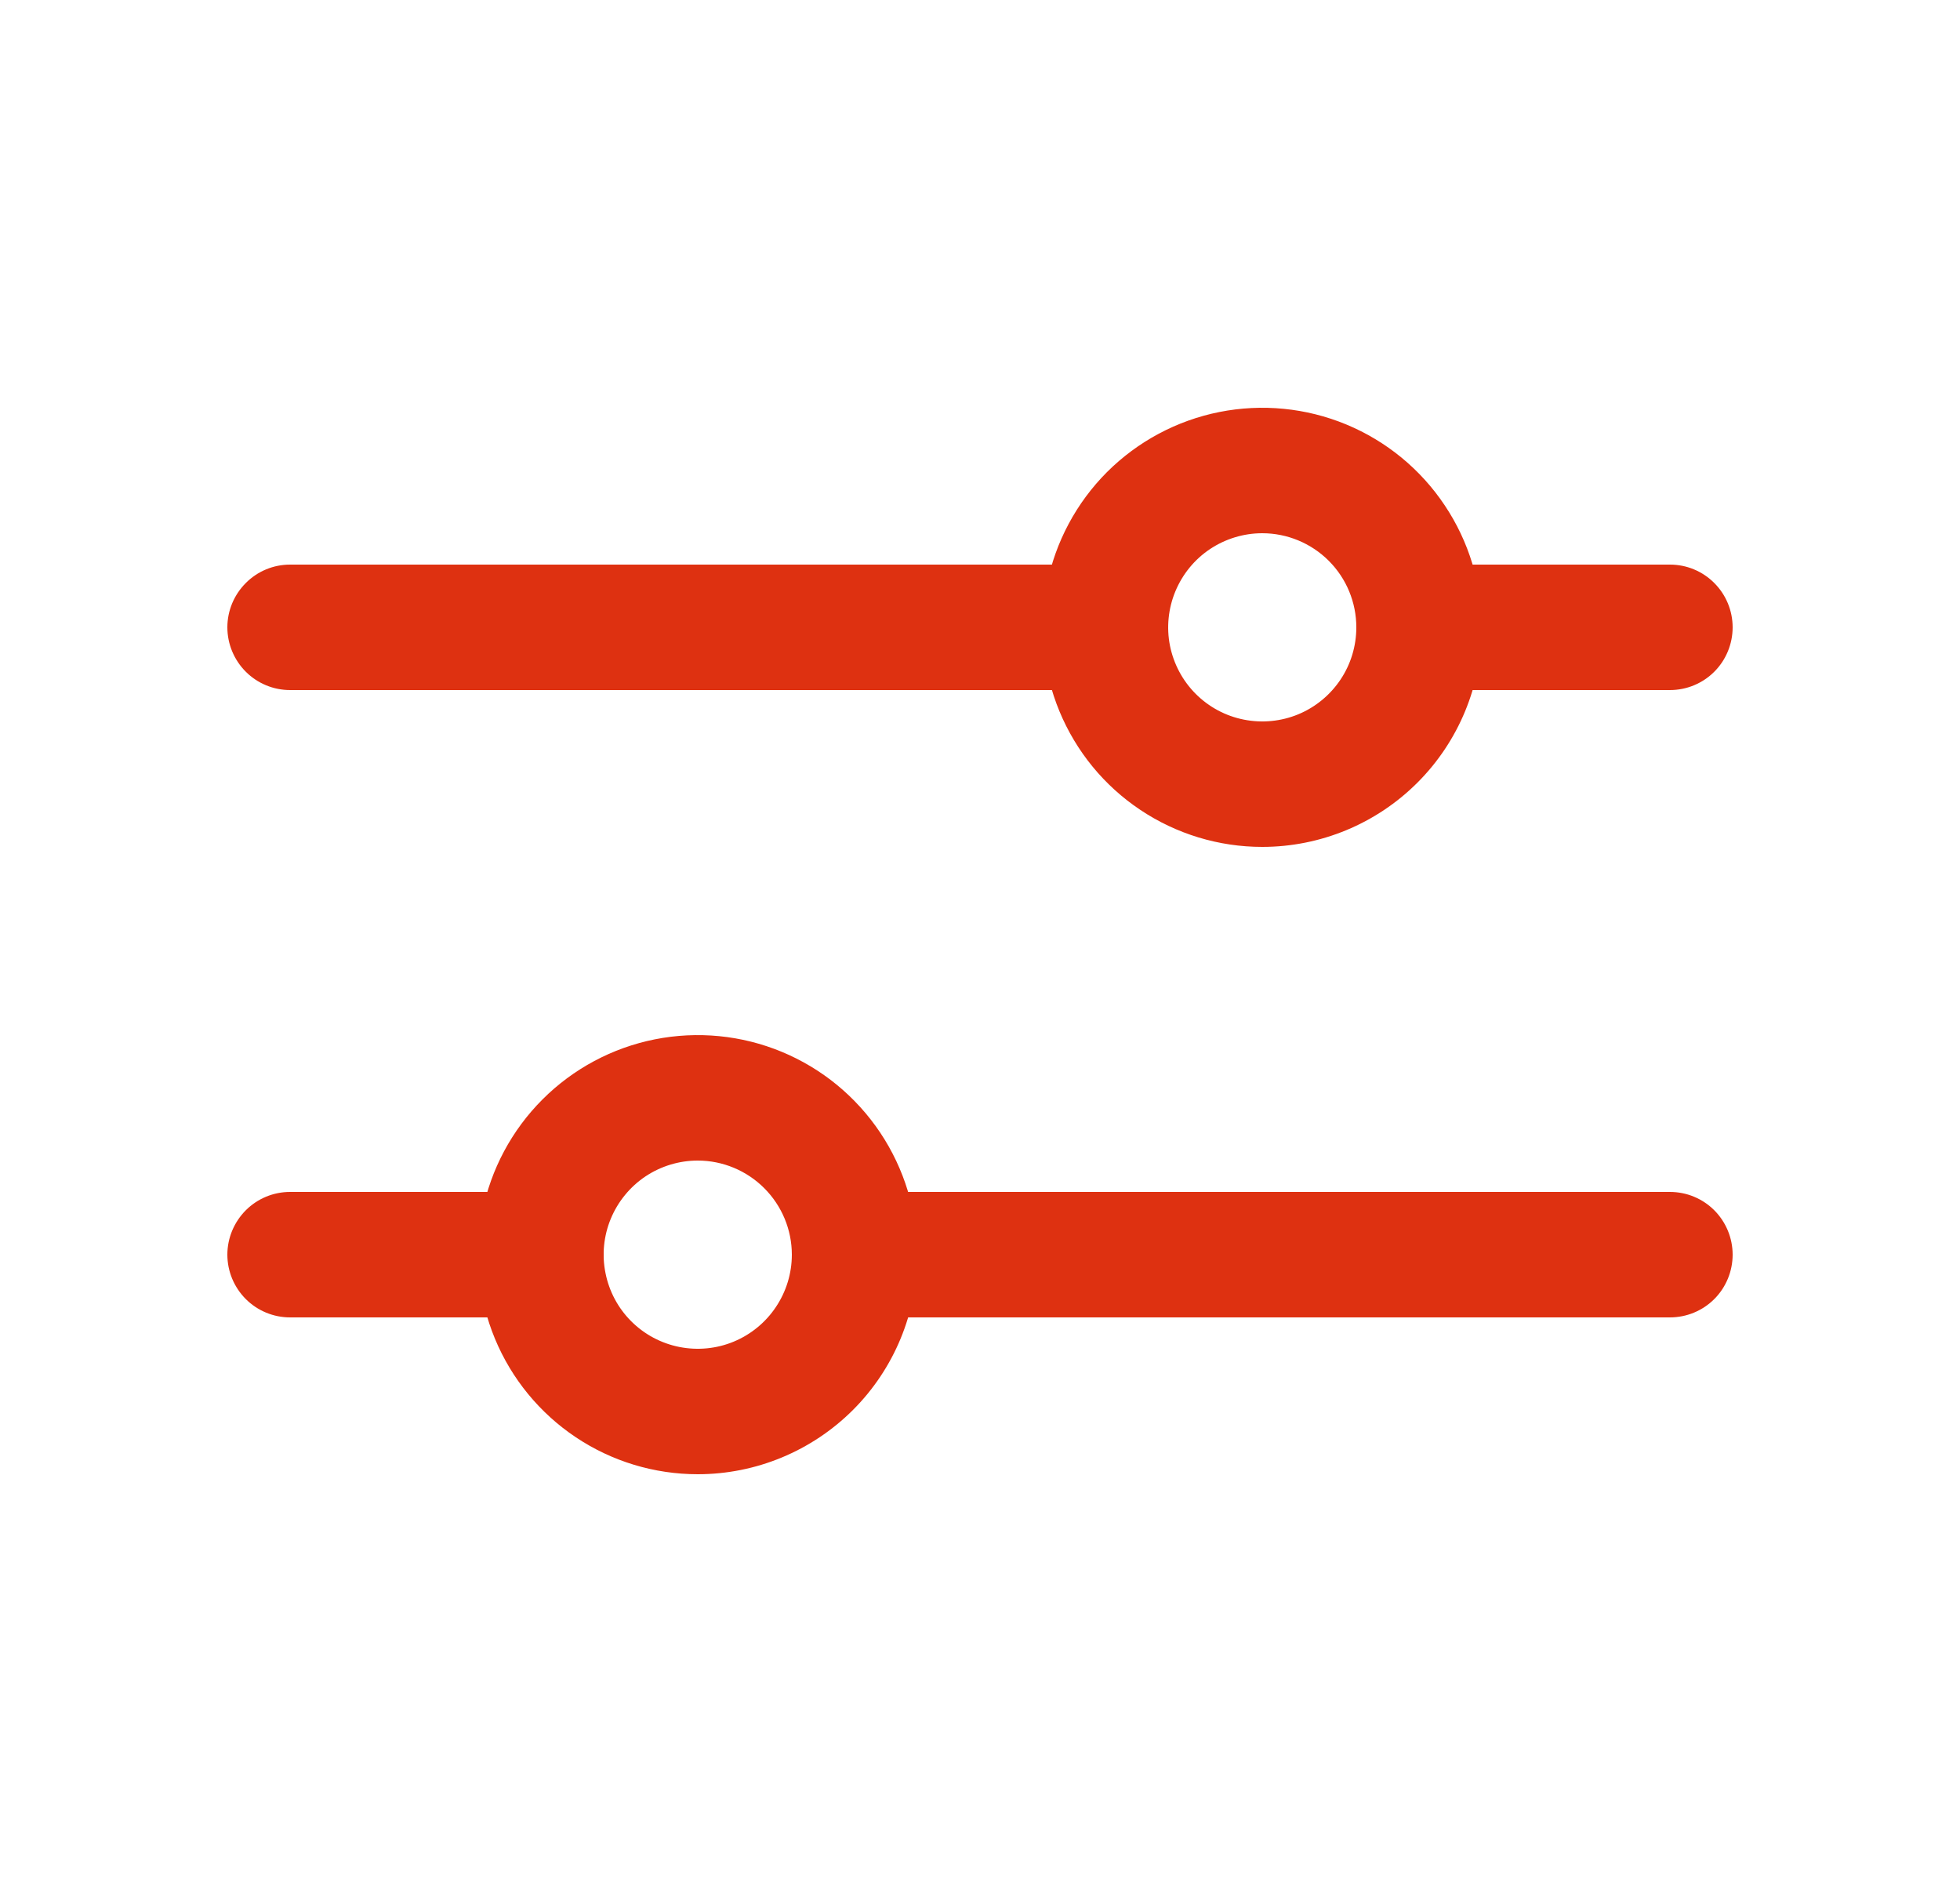 <svg width="25" height="24" viewBox="0 0 25 24" fill="none" xmlns="http://www.w3.org/2000/svg">
<g id="icon">
<path id="Vector" d="M14.1 8.8H3.7C3.488 8.8 3.285 8.716 3.135 8.566C2.985 8.416 2.9 8.212 2.9 8C2.9 7.788 2.985 7.585 3.135 7.435C3.285 7.284 3.488 7.2 3.7 7.2H14.1C14.313 7.2 14.516 7.284 14.666 7.435C14.816 7.585 14.9 7.788 14.9 8C14.9 8.212 14.816 8.416 14.666 8.566C14.516 8.716 14.313 8.8 14.1 8.8ZM21.3 8.8H18.1C17.888 8.8 17.685 8.716 17.535 8.566C17.385 8.416 17.3 8.212 17.3 8C17.3 7.788 17.385 7.585 17.535 7.435C17.685 7.284 17.888 7.2 18.1 7.2H21.3C21.513 7.2 21.716 7.284 21.866 7.435C22.016 7.585 22.1 7.788 22.1 8C22.1 8.212 22.016 8.416 21.866 8.566C21.716 8.716 21.513 8.8 21.3 8.8Z" fill="#DE3111"/>
<path id="Vector_2" d="M16.1 10.8C15.547 10.8 15.005 10.636 14.545 10.328C14.084 10.021 13.726 9.583 13.514 9.072C13.302 8.56 13.246 7.997 13.354 7.454C13.462 6.911 13.729 6.412 14.12 6.02C14.512 5.629 15.011 5.362 15.554 5.254C16.097 5.146 16.66 5.201 17.172 5.413C17.683 5.625 18.121 5.984 18.428 6.445C18.736 6.905 18.9 7.446 18.9 8C18.9 8.743 18.605 9.455 18.08 9.98C17.555 10.505 16.843 10.8 16.1 10.8ZM16.1 6.8C15.863 6.8 15.631 6.871 15.434 7.002C15.236 7.134 15.083 7.322 14.992 7.541C14.901 7.76 14.877 8.002 14.923 8.234C14.97 8.467 15.084 8.681 15.252 8.849C15.42 9.017 15.633 9.131 15.866 9.177C16.099 9.223 16.34 9.2 16.56 9.109C16.779 9.018 16.966 8.864 17.098 8.667C17.23 8.47 17.3 8.238 17.3 8C17.3 7.682 17.174 7.377 16.949 7.152C16.724 6.927 16.419 6.8 16.1 6.8ZM21.3 16.8H10.9C10.688 16.8 10.485 16.716 10.335 16.566C10.185 16.416 10.1 16.212 10.1 16C10.1 15.788 10.185 15.585 10.335 15.434C10.485 15.284 10.688 15.2 10.9 15.2H21.3C21.513 15.2 21.716 15.284 21.866 15.434C22.016 15.585 22.1 15.788 22.1 16C22.1 16.212 22.016 16.416 21.866 16.566C21.716 16.716 21.513 16.8 21.3 16.8ZM6.9 16.8H3.7C3.488 16.8 3.285 16.716 3.135 16.566C2.985 16.416 2.9 16.212 2.9 16C2.9 15.788 2.985 15.585 3.135 15.434C3.285 15.284 3.488 15.2 3.7 15.2H6.9C7.113 15.2 7.316 15.284 7.466 15.434C7.616 15.585 7.7 15.788 7.7 16C7.7 16.212 7.616 16.416 7.466 16.566C7.316 16.716 7.113 16.8 6.9 16.8Z" fill="#DE3111"/>
<path id="Vector_3" d="M8.9 18.8C8.346 18.8 7.804 18.636 7.344 18.328C6.884 18.021 6.525 17.583 6.313 17.072C6.101 16.56 6.045 15.997 6.153 15.454C6.261 14.911 6.528 14.412 6.92 14.02C7.311 13.629 7.81 13.362 8.353 13.254C8.896 13.146 9.459 13.201 9.971 13.413C10.483 13.625 10.92 13.984 11.228 14.445C11.535 14.905 11.7 15.446 11.7 16C11.7 16.743 11.405 17.455 10.88 17.98C10.354 18.505 9.642 18.8 8.9 18.8ZM8.9 14.8C8.662 14.8 8.43 14.871 8.233 15.002C8.036 15.134 7.882 15.322 7.791 15.541C7.7 15.76 7.676 16.002 7.723 16.234C7.769 16.467 7.883 16.681 8.051 16.849C8.219 17.017 8.433 17.131 8.665 17.177C8.898 17.223 9.14 17.2 9.359 17.109C9.578 17.018 9.766 16.864 9.897 16.667C10.029 16.47 10.1 16.238 10.1 16C10.1 15.682 9.973 15.377 9.748 15.152C9.523 14.927 9.218 14.8 8.9 14.8Z" fill="#DE3111"/>
</g>
</svg>
